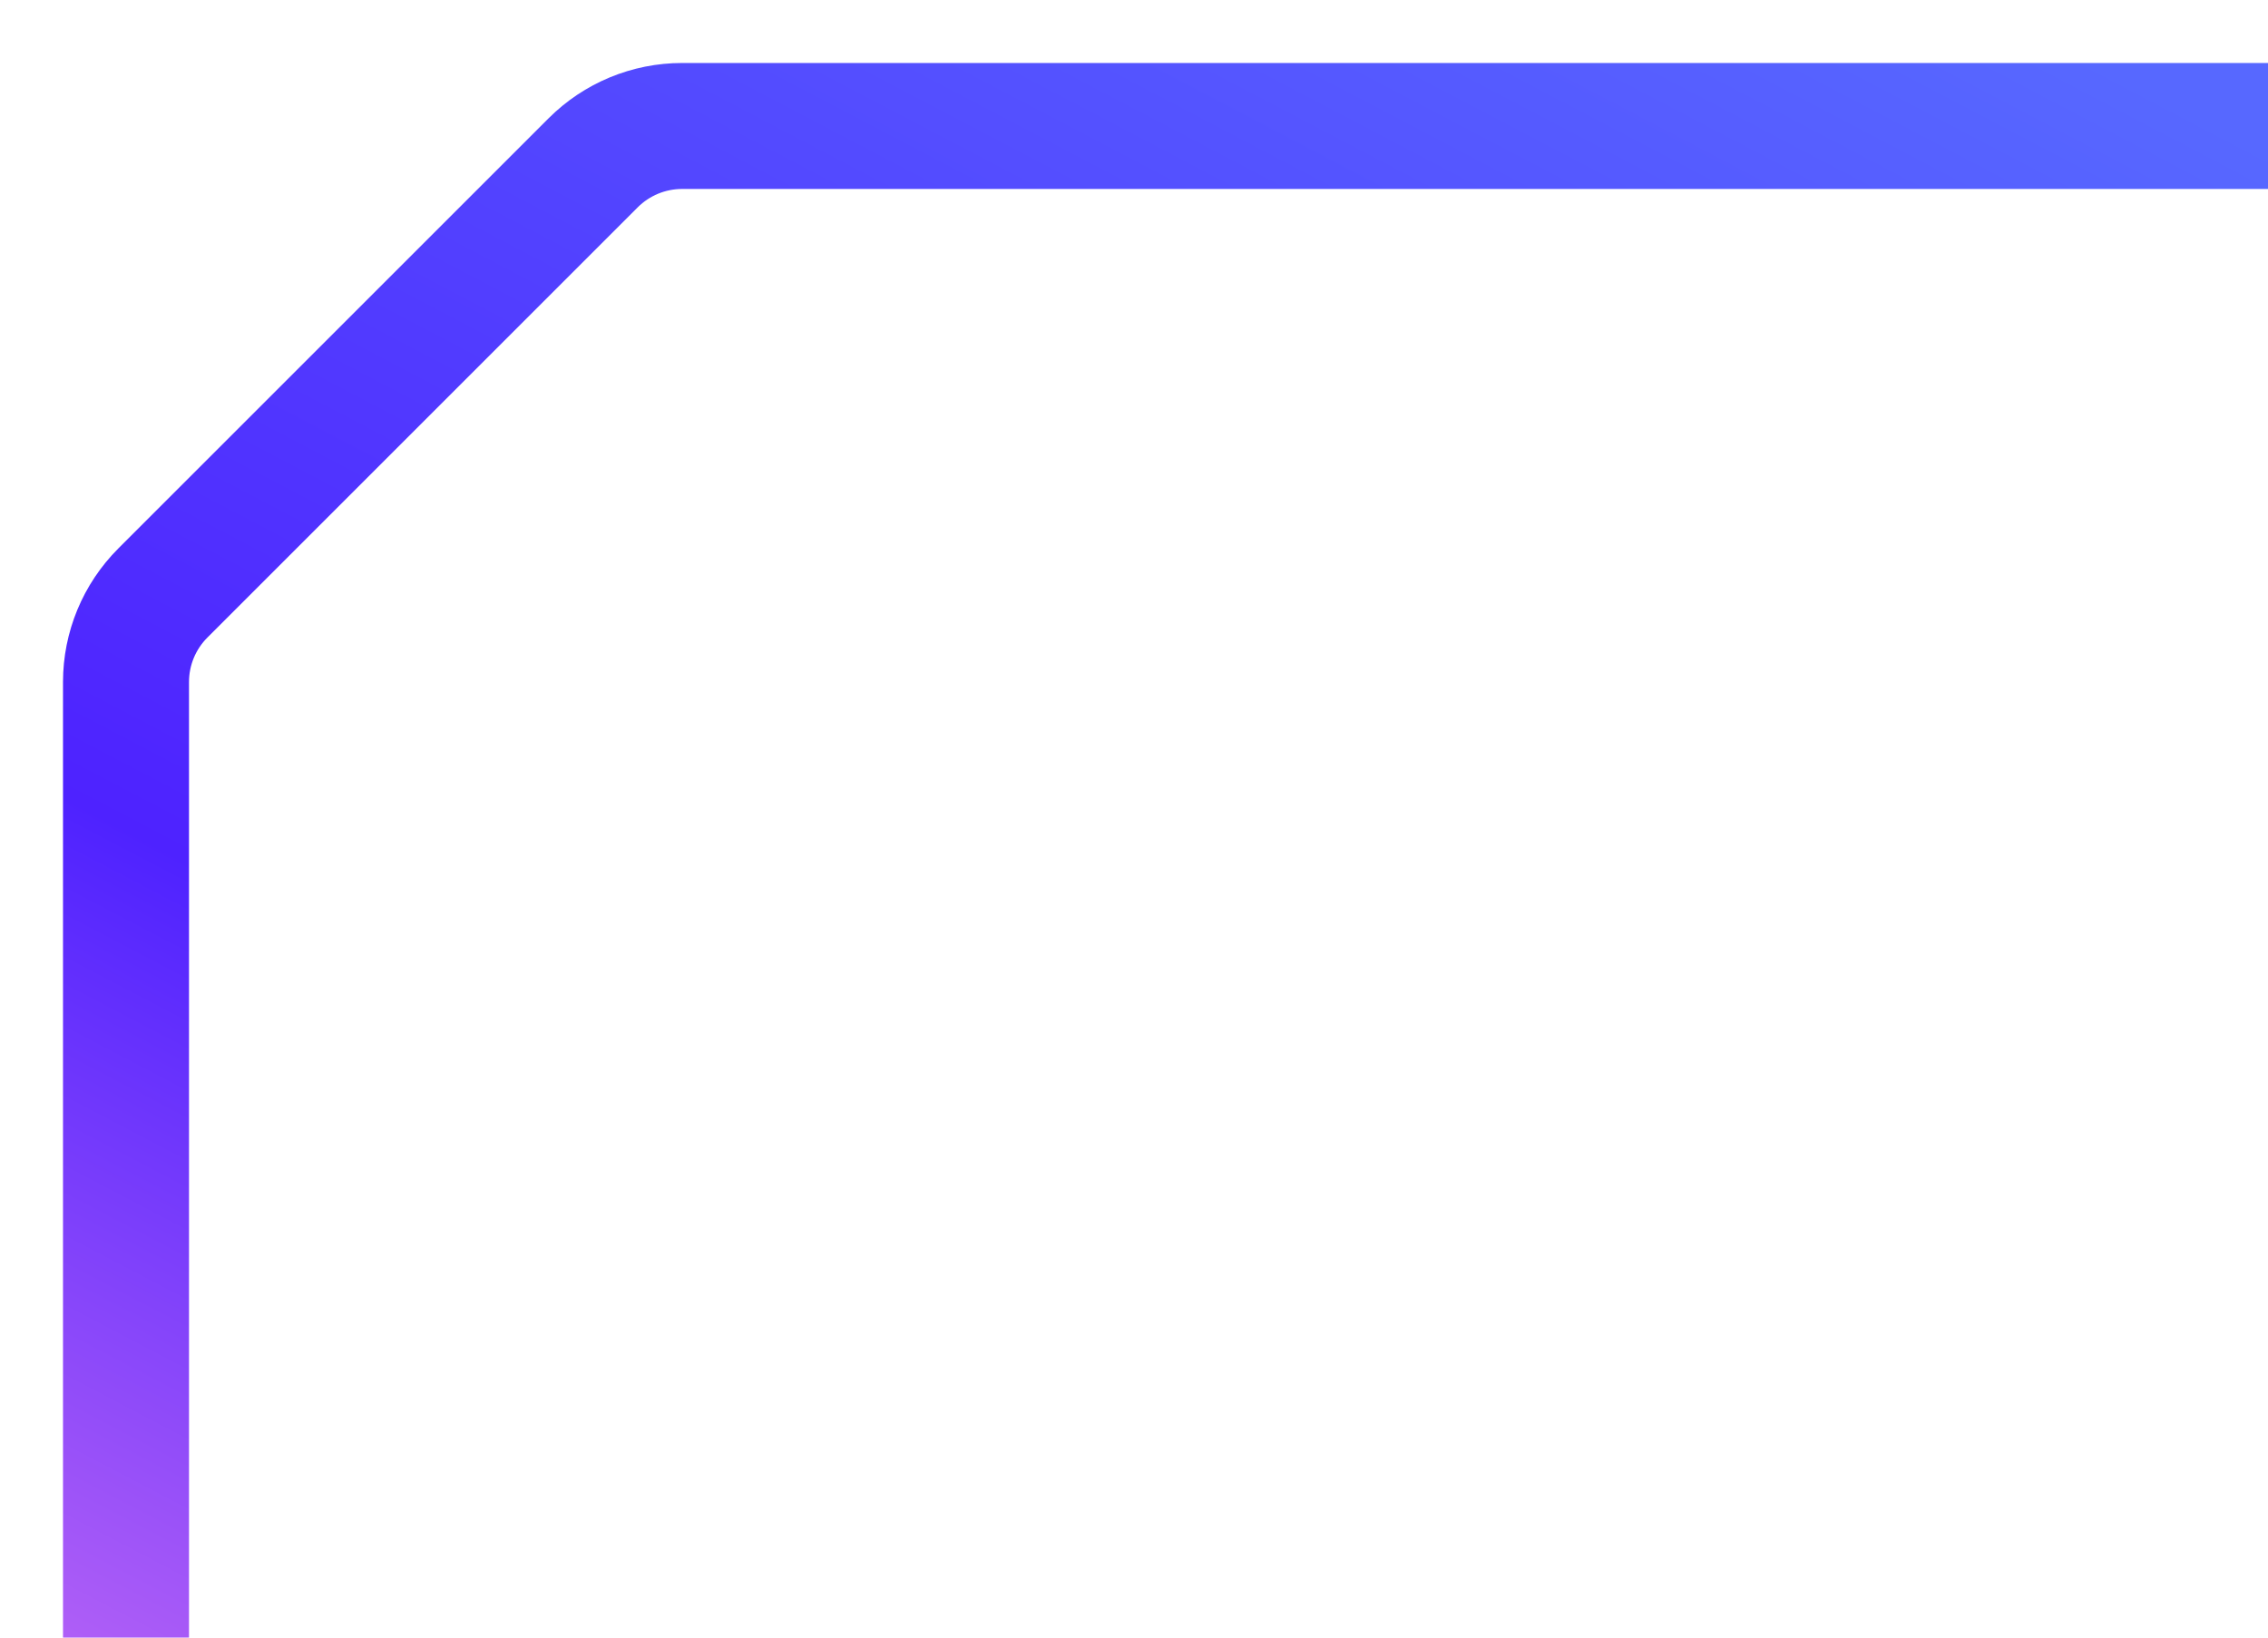 <svg width="18" height="13" viewBox="0 0 18 13" fill="none" xmlns="http://www.w3.org/2000/svg">
<path d="M1 13V5.414C1 5.149 1.105 4.895 1.293 4.707L4.707 1.293C4.895 1.105 5.149 1 5.414 1H18" stroke="url(#paint0_linear_6171_49248)"/>
<defs>
<linearGradient id="paint0_linear_6171_49248" x1="20.5" y1="2.5" x2="9.698" y2="23.088" gradientUnits="userSpaceOnUse">
<stop stop-color="#5768FF"/>
<stop offset="0.545" stop-color="#4E22FF"/>
<stop offset="1" stop-color="#FB8EF0"/>
</linearGradient>
</defs>
</svg>
